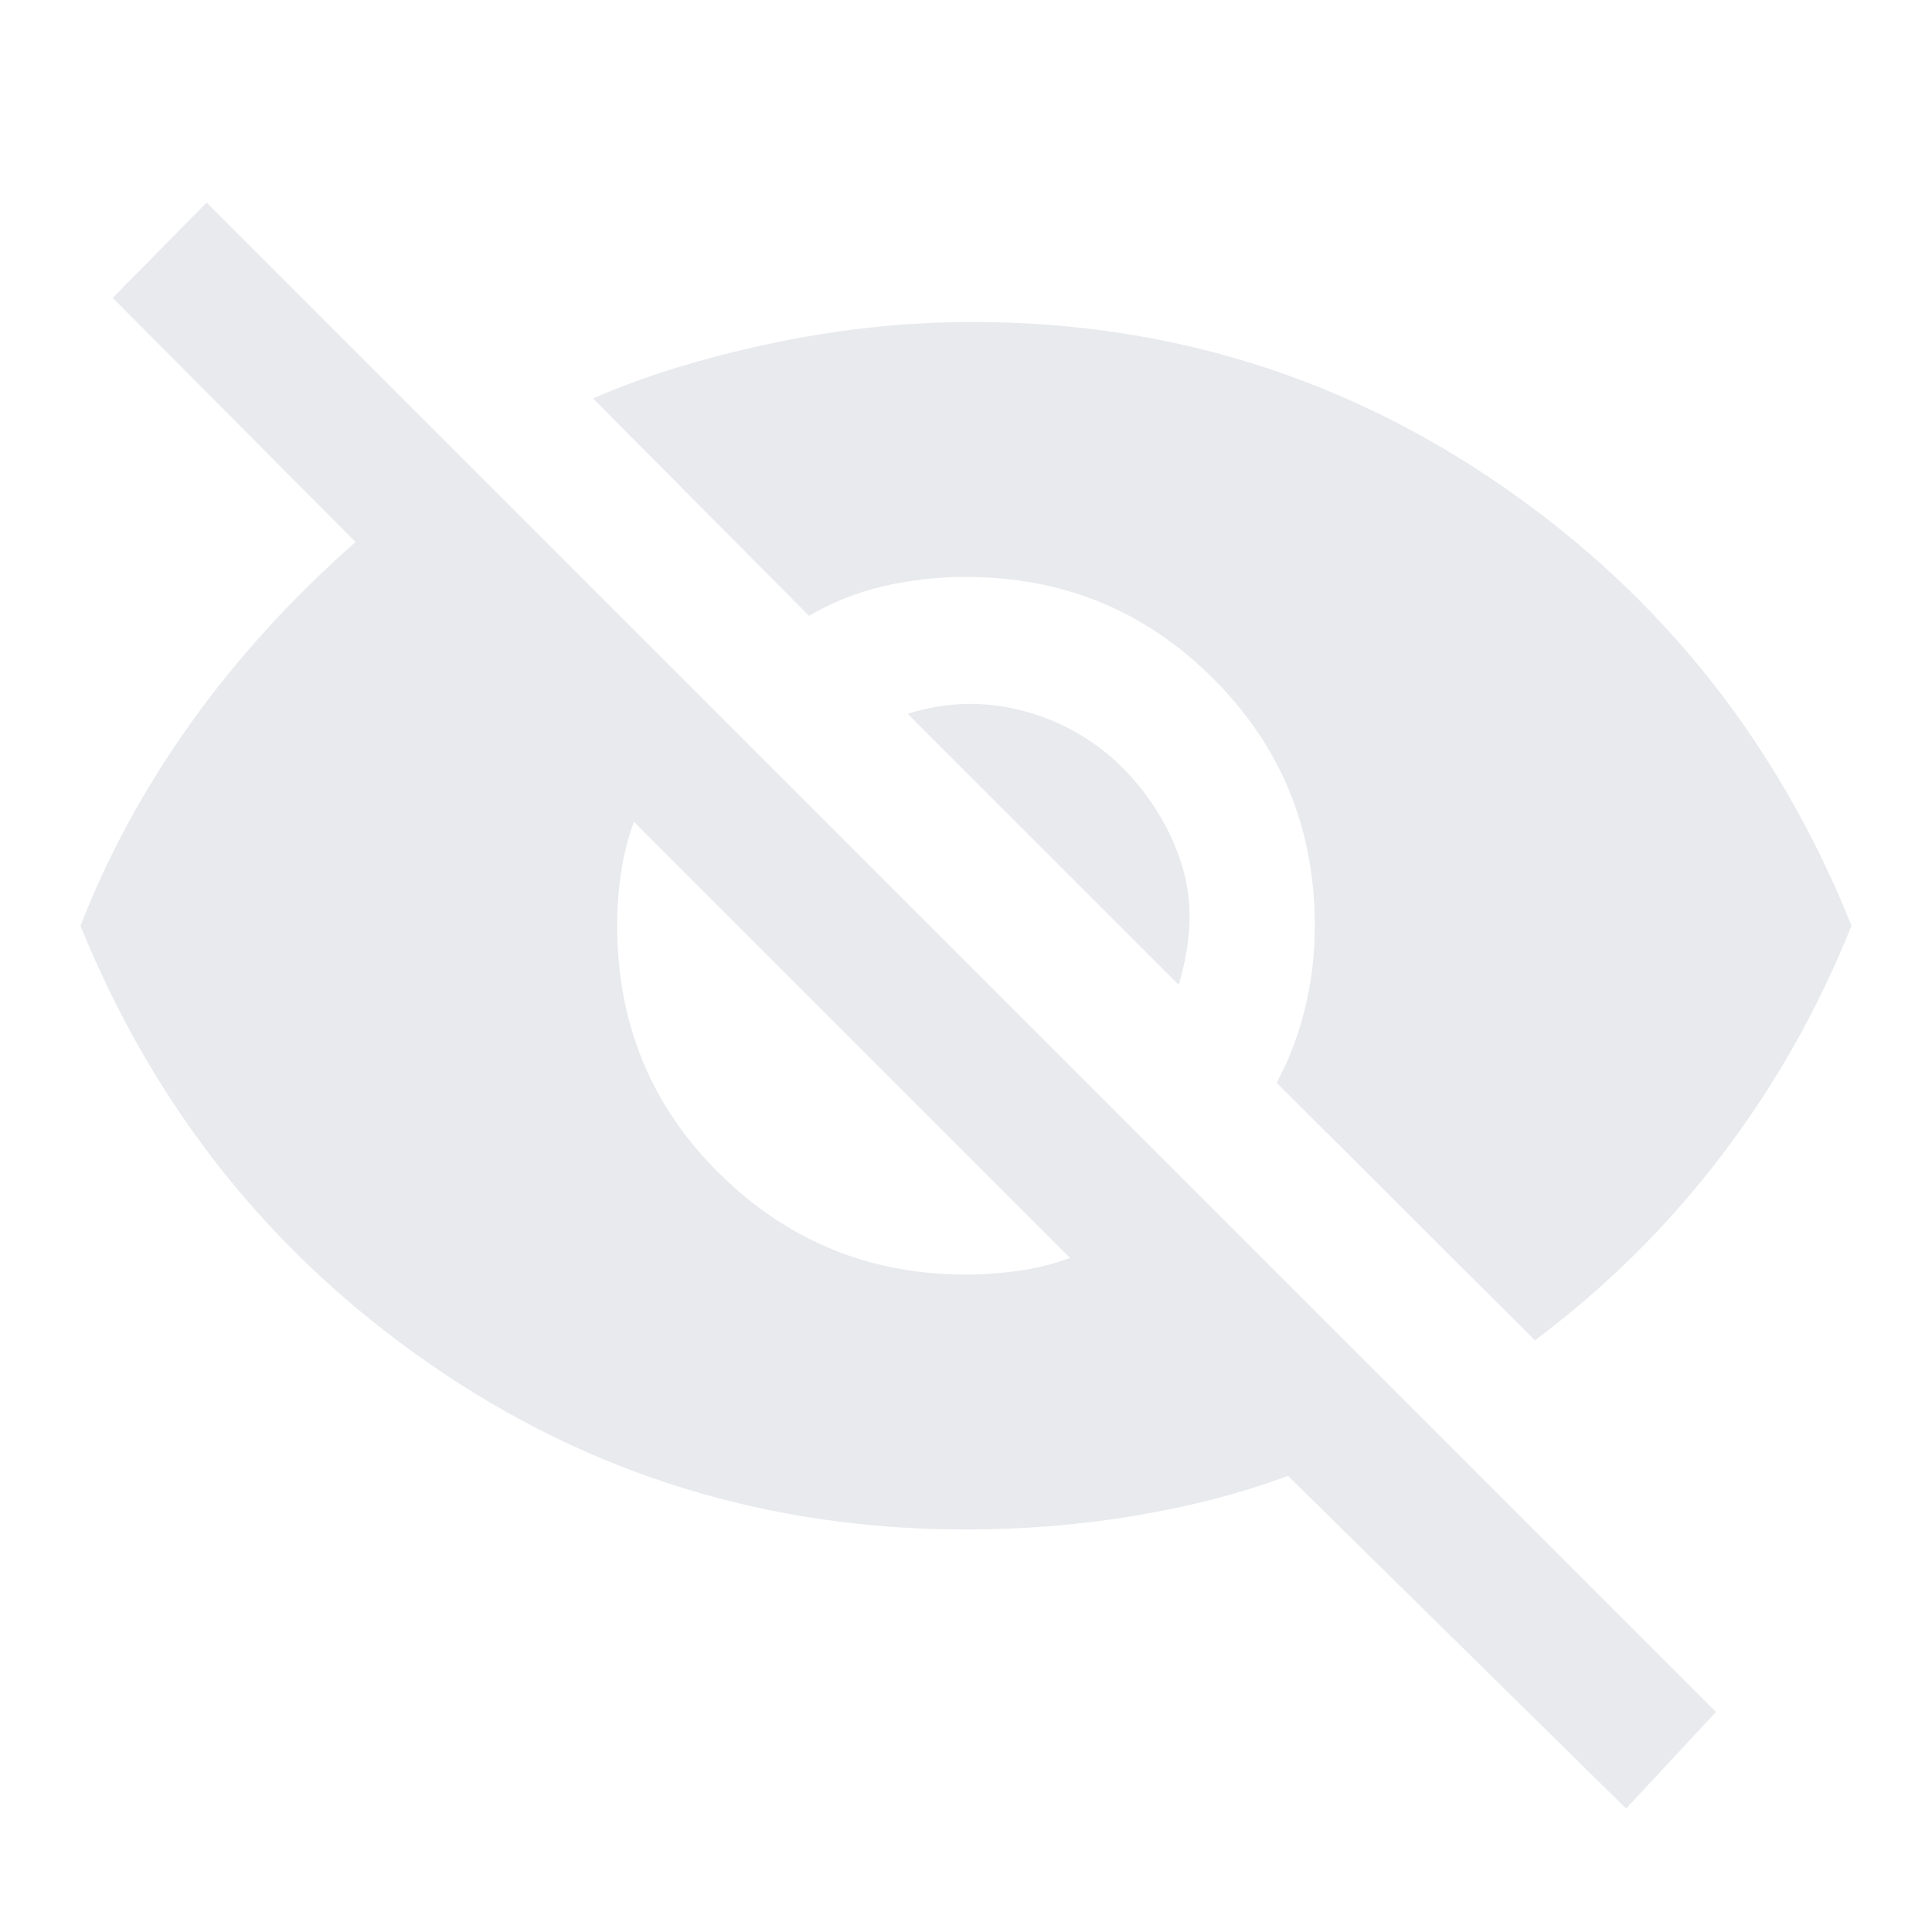 <svg xmlns="http://www.w3.org/2000/svg" height="40px" viewBox="0 -960 960 960" width="40px" fill="#e8eaed"><path d="M808-61.33 640-226.67q-35 13-76.17 19.84Q522.67-200 480-200q-147.67 0-266.33-82.17Q95-364.33 40-500q20.33-52.33 54.67-100.5 34.33-48.17 82-90.17L56-812l46.67-47.33 750 750-44.67 48ZM480-326.67q13 0 26.83-2 13.84-2 24.84-6.33L315-551.67q-4.33 11.67-6.33 24.84-2 13.16-2 26.83 0 73 50.83 123.17 50.83 50.16 122.5 50.16ZM762.67-294 634.33-422q9-16.33 14-36.5t5-41.5q0-72.33-50.5-122.83T480-673.33q-21.33 0-41.17 4.66Q419-664 402-654L294.67-762q37-16.33 87.66-27.17Q433-800 483.33-800q145.67 0 264 82.17Q865.67-635.67 920-500q-25 62.33-64.83 114.5-39.84 52.17-92.5 91.5Zm-177-176.67L451-605.33q28.67-9 57.17-1.5t49.5 28.16q21 21.34 29.5 48.17 8.5 26.83-1.5 59.83Z"/></svg>